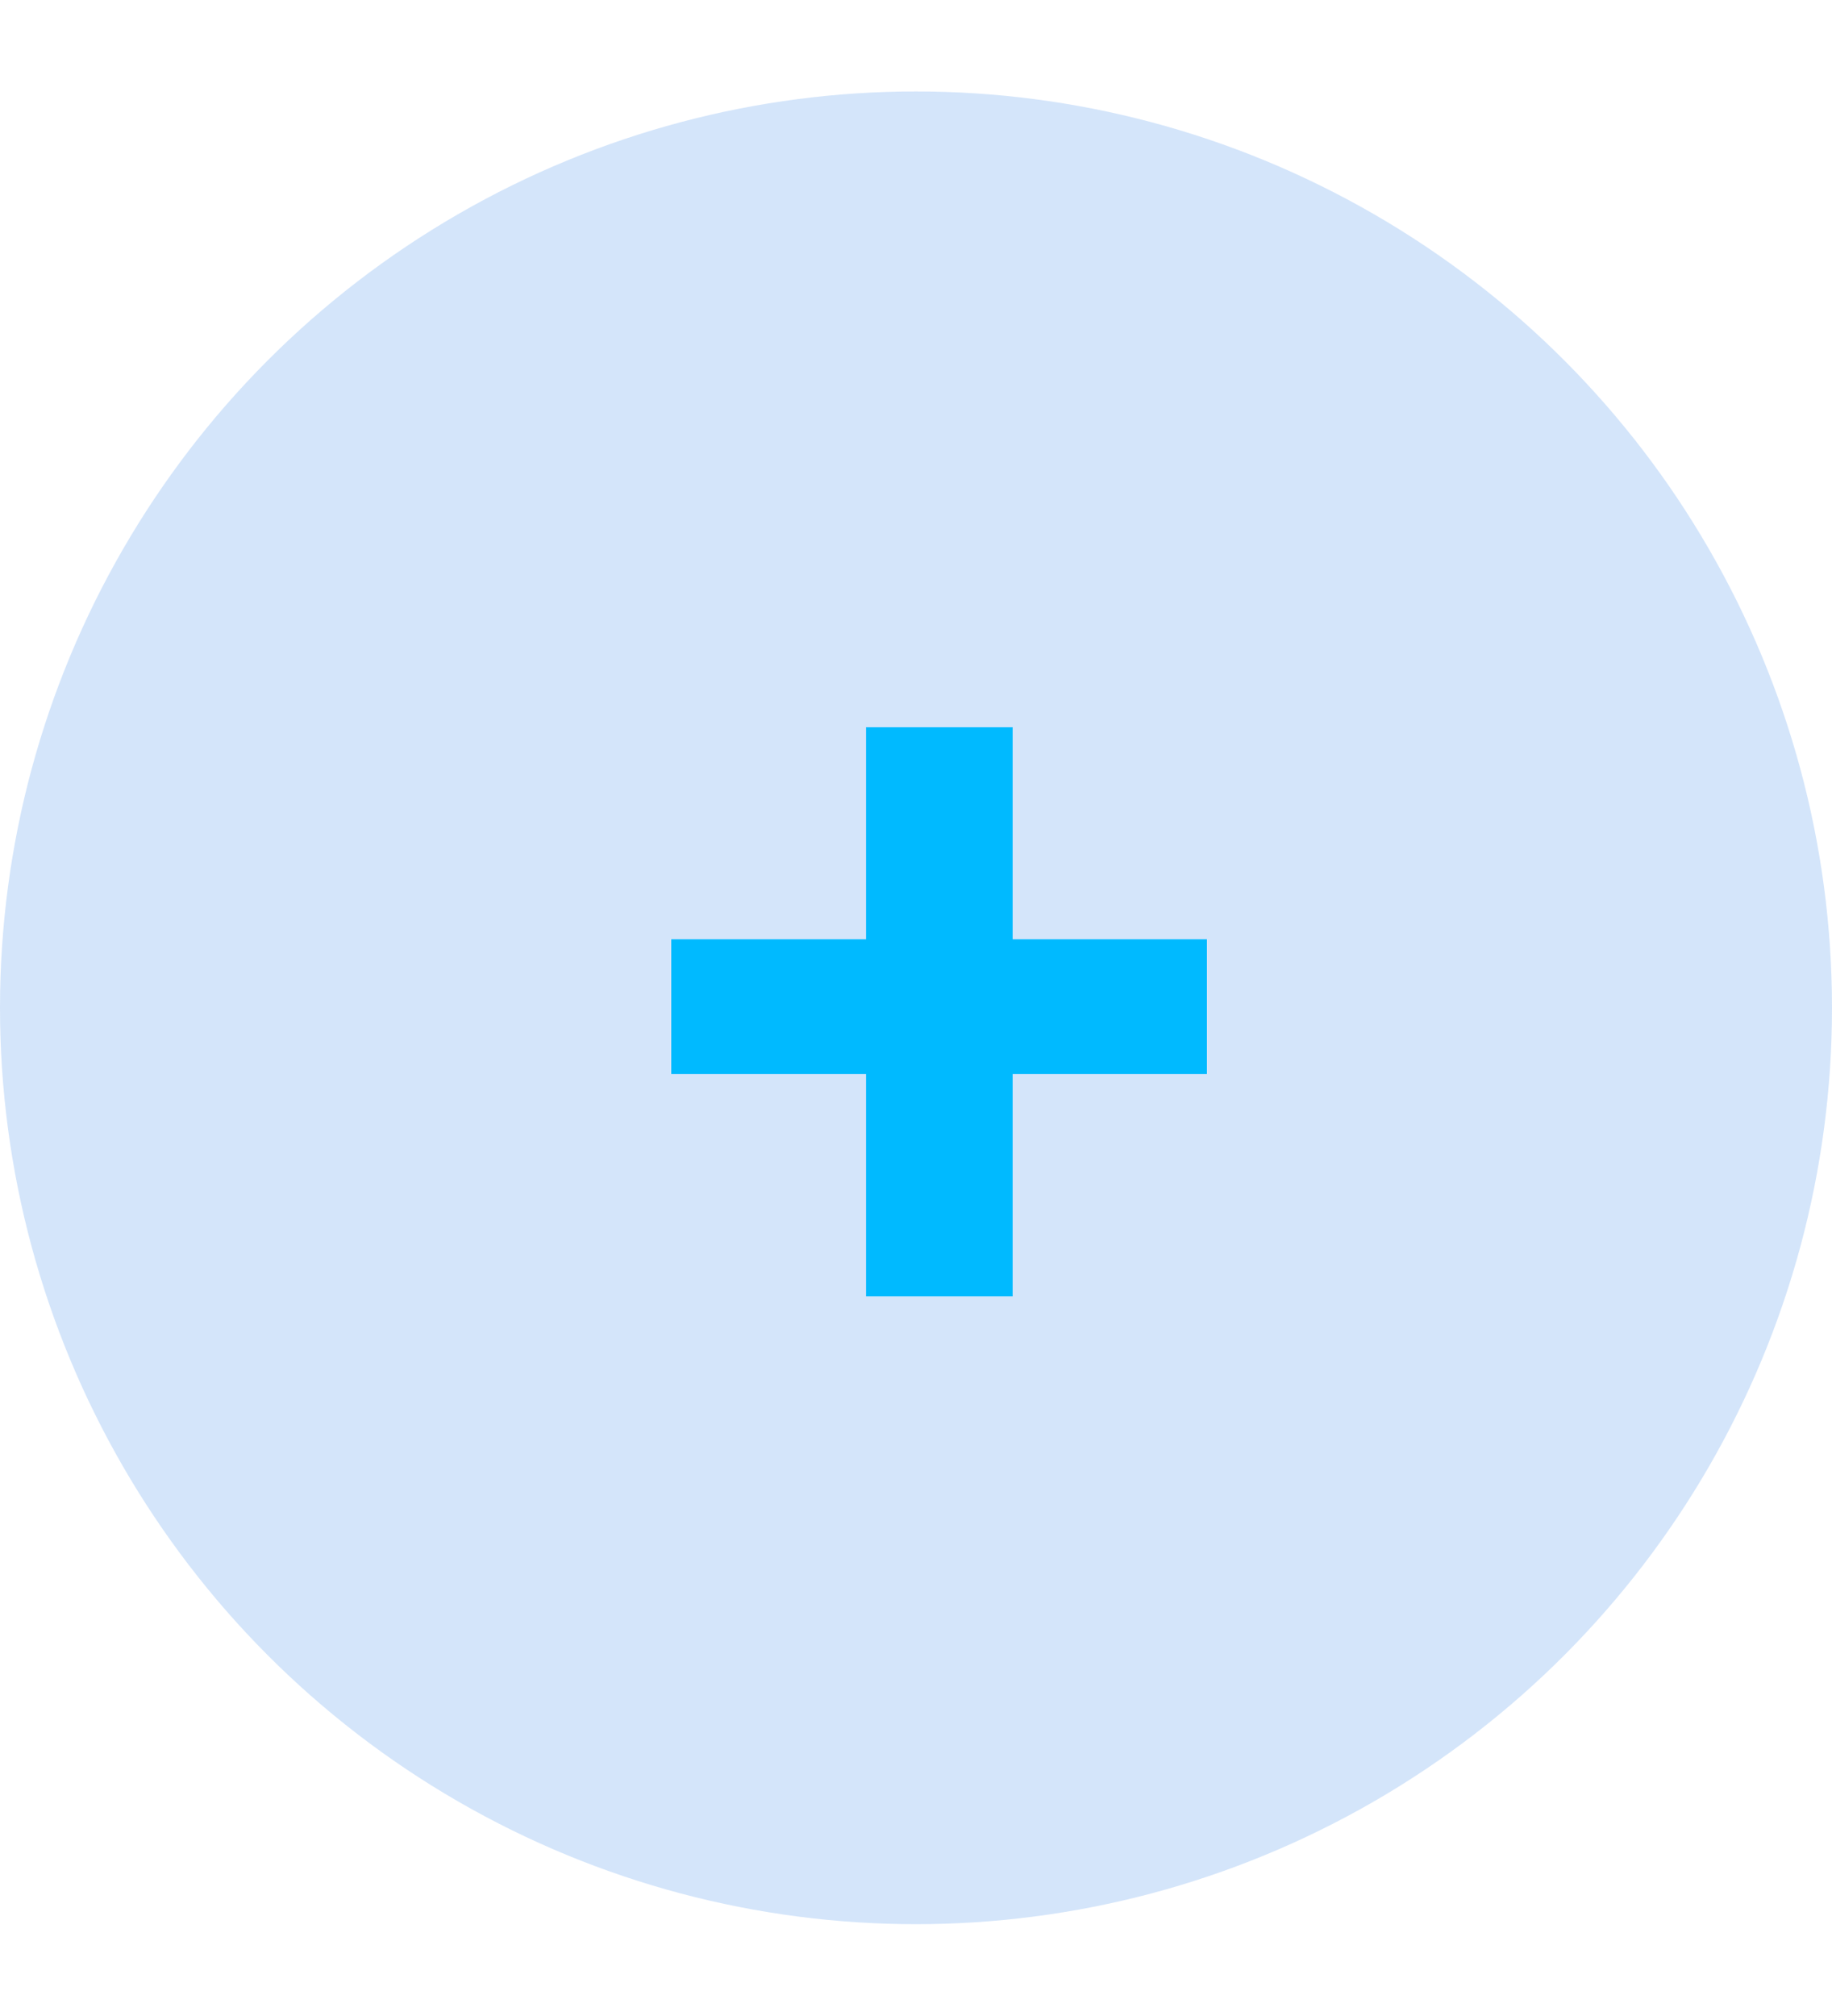 <svg width="20" height="22" viewBox="0 0 20 22" fill="none" xmlns="http://www.w3.org/2000/svg">
<circle opacity="0.2" cx="10" cy="10.998" r="10" fill="#2C81E7"/>
<path d="M13.176 10.25V11.721H7.328V10.25H13.176ZM11.055 7.936V14.146H9.455V7.936H11.055Z" fill="#00BAFF"/>
</svg>
